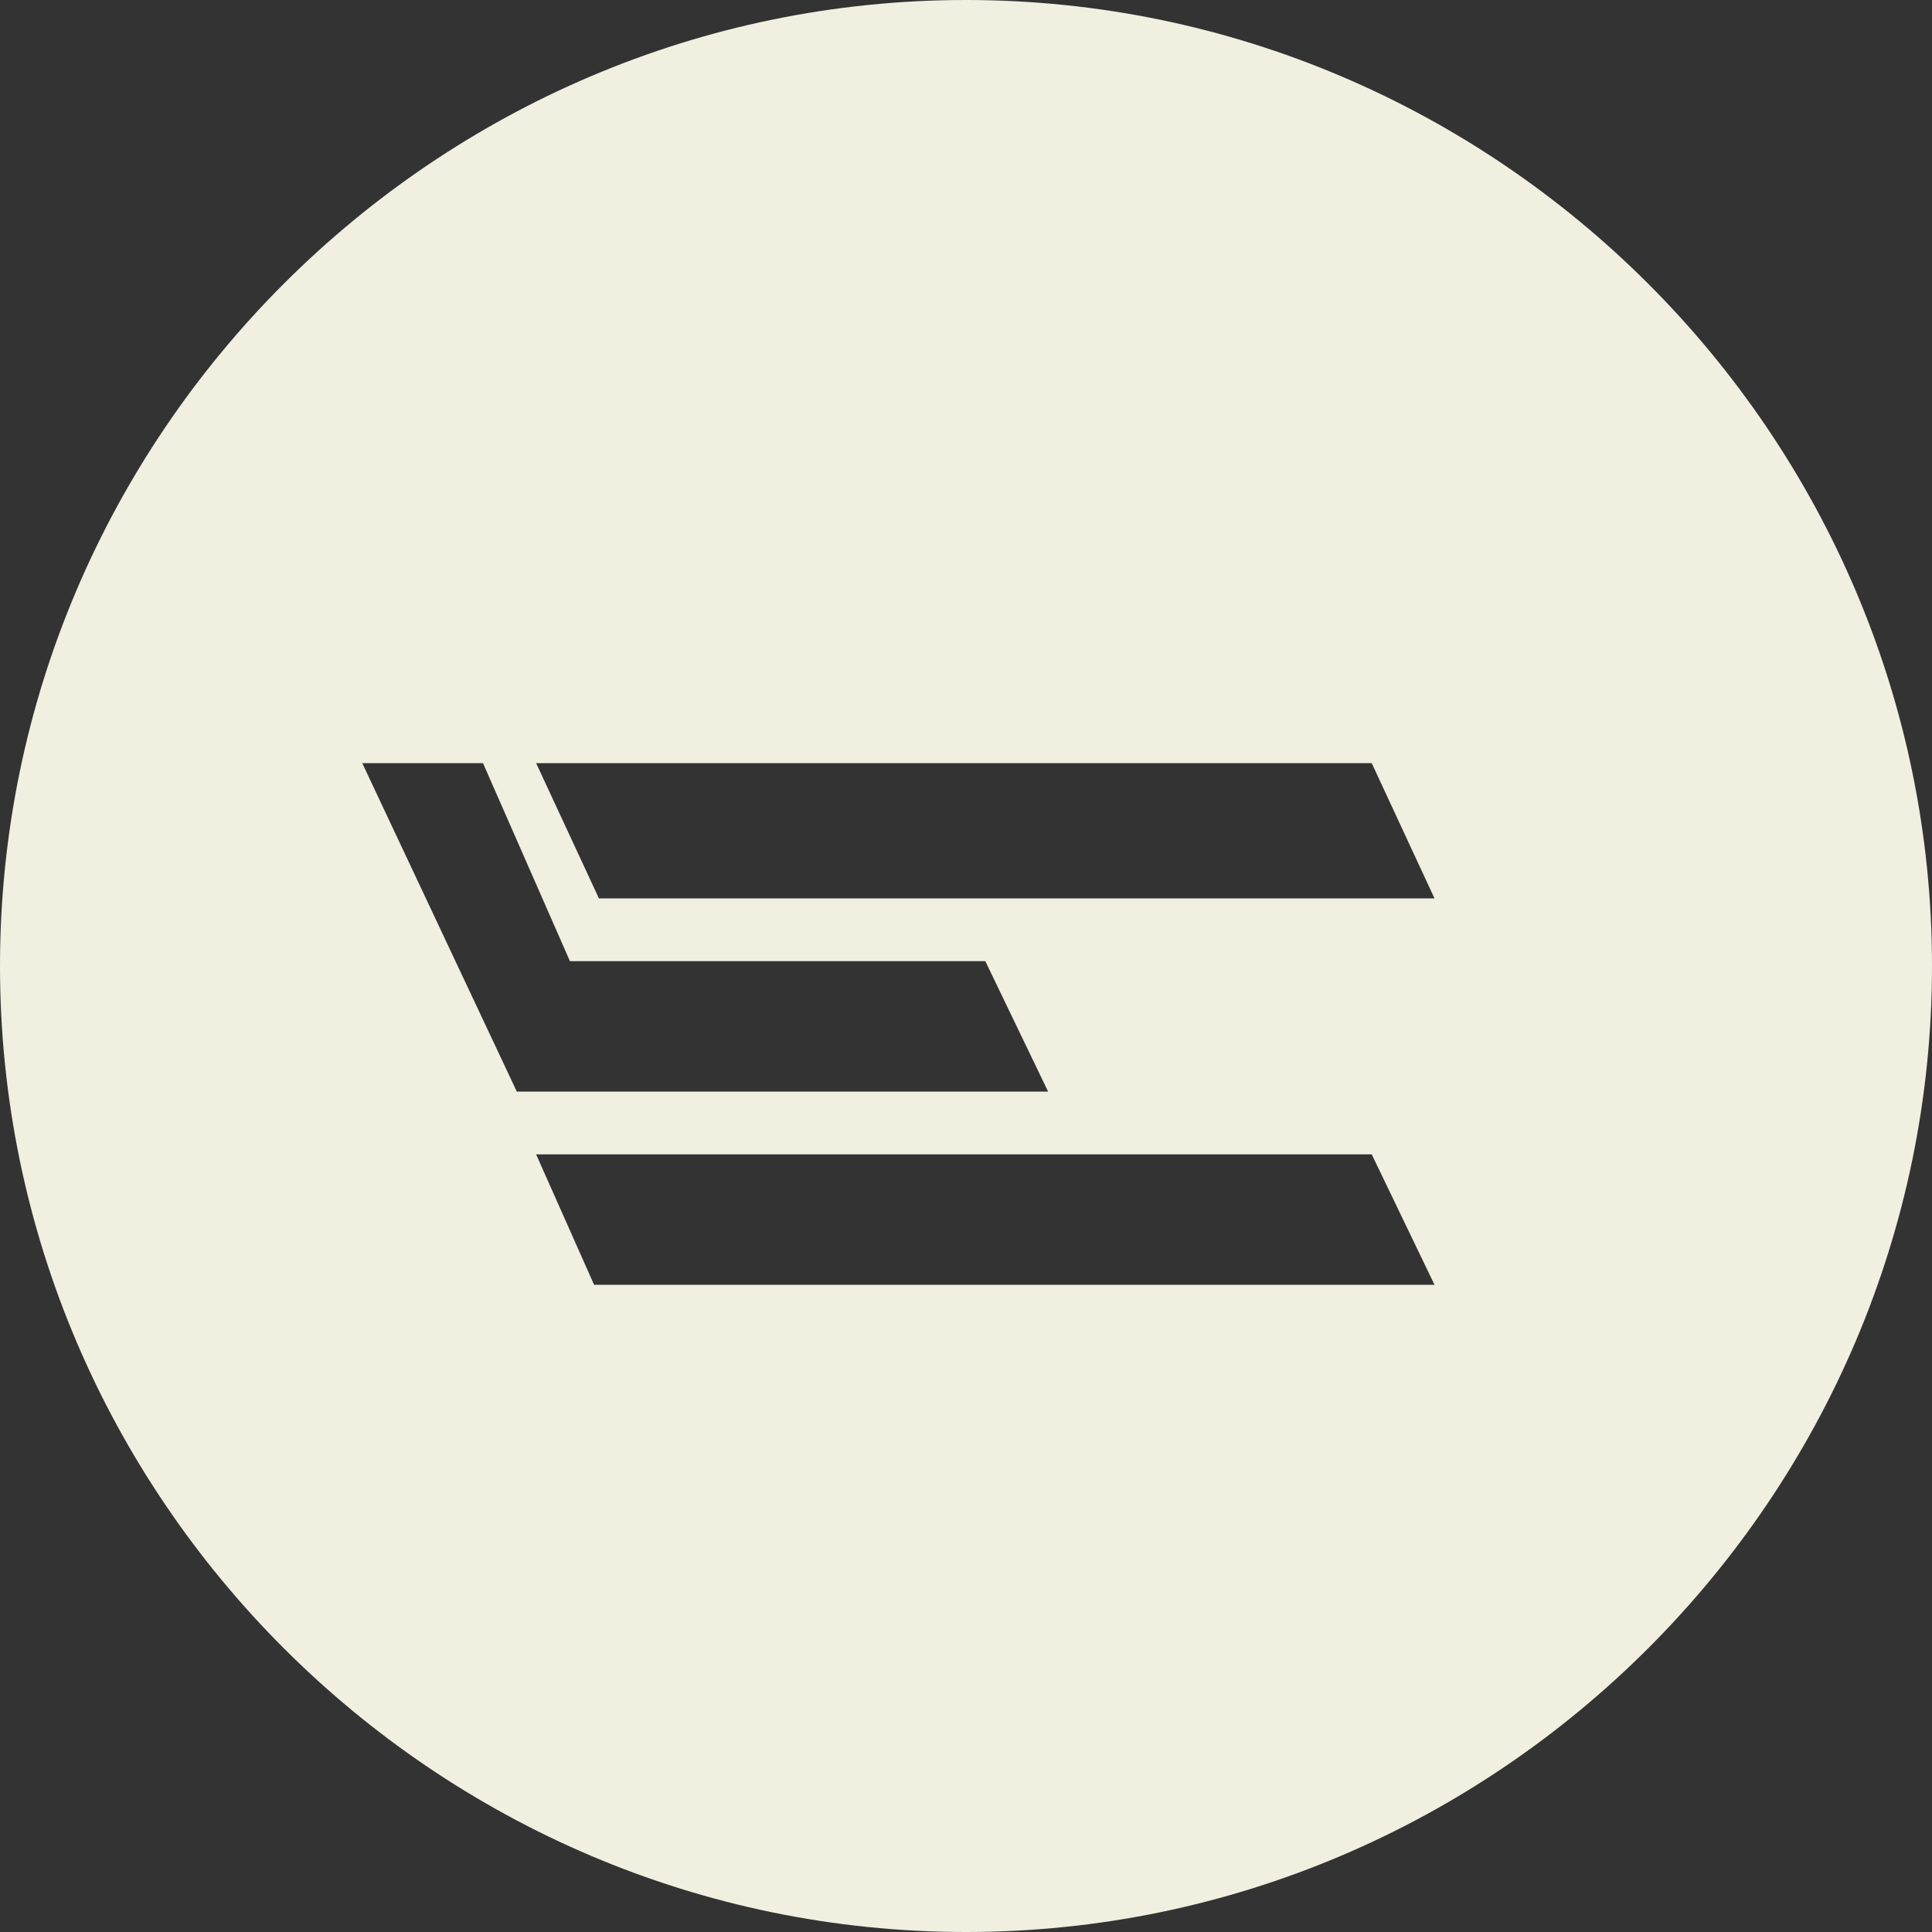 <?xml version="1.0" encoding="utf-8"?>
<!-- Generator: Adobe Illustrator 24.2.1, SVG Export Plug-In . SVG Version: 6.00 Build 0)  -->
<svg version="1.1" id="Layer_1" xmlns="http://www.w3.org/2000/svg" xmlns:xlink="http://www.w3.org/1999/xlink" x="0px" y="0px"
	 viewBox="0 0 40 40" style="enable-background:new 0 0 40 40;" xml:space="preserve">
<rect x="0" y="0" width="40" height="40" fill="#333333" stroke="none"/>
<style type="text/css">
	.st0{fill-rule:evenodd;clip-rule:evenodd;fill:#F1EFE0;}
</style>
<desc>Created with Sketch.</desc>
<path class="st0" d="M20,0C9,0,0,9,0,20S9,40,20,40S40,31,40,20S31,0,20,0z M28.4,15.8l1.3,2.8H12.4l-1.3-2.8H28.4z M7.5,15.8H10
	l1.8,4.1l8.6,0l1.3,2.7h-11L7.5,15.8z M12.3,26.6l-1.2-2.7l17.3,0l1.3,2.7H12.3z"/>
</svg>
